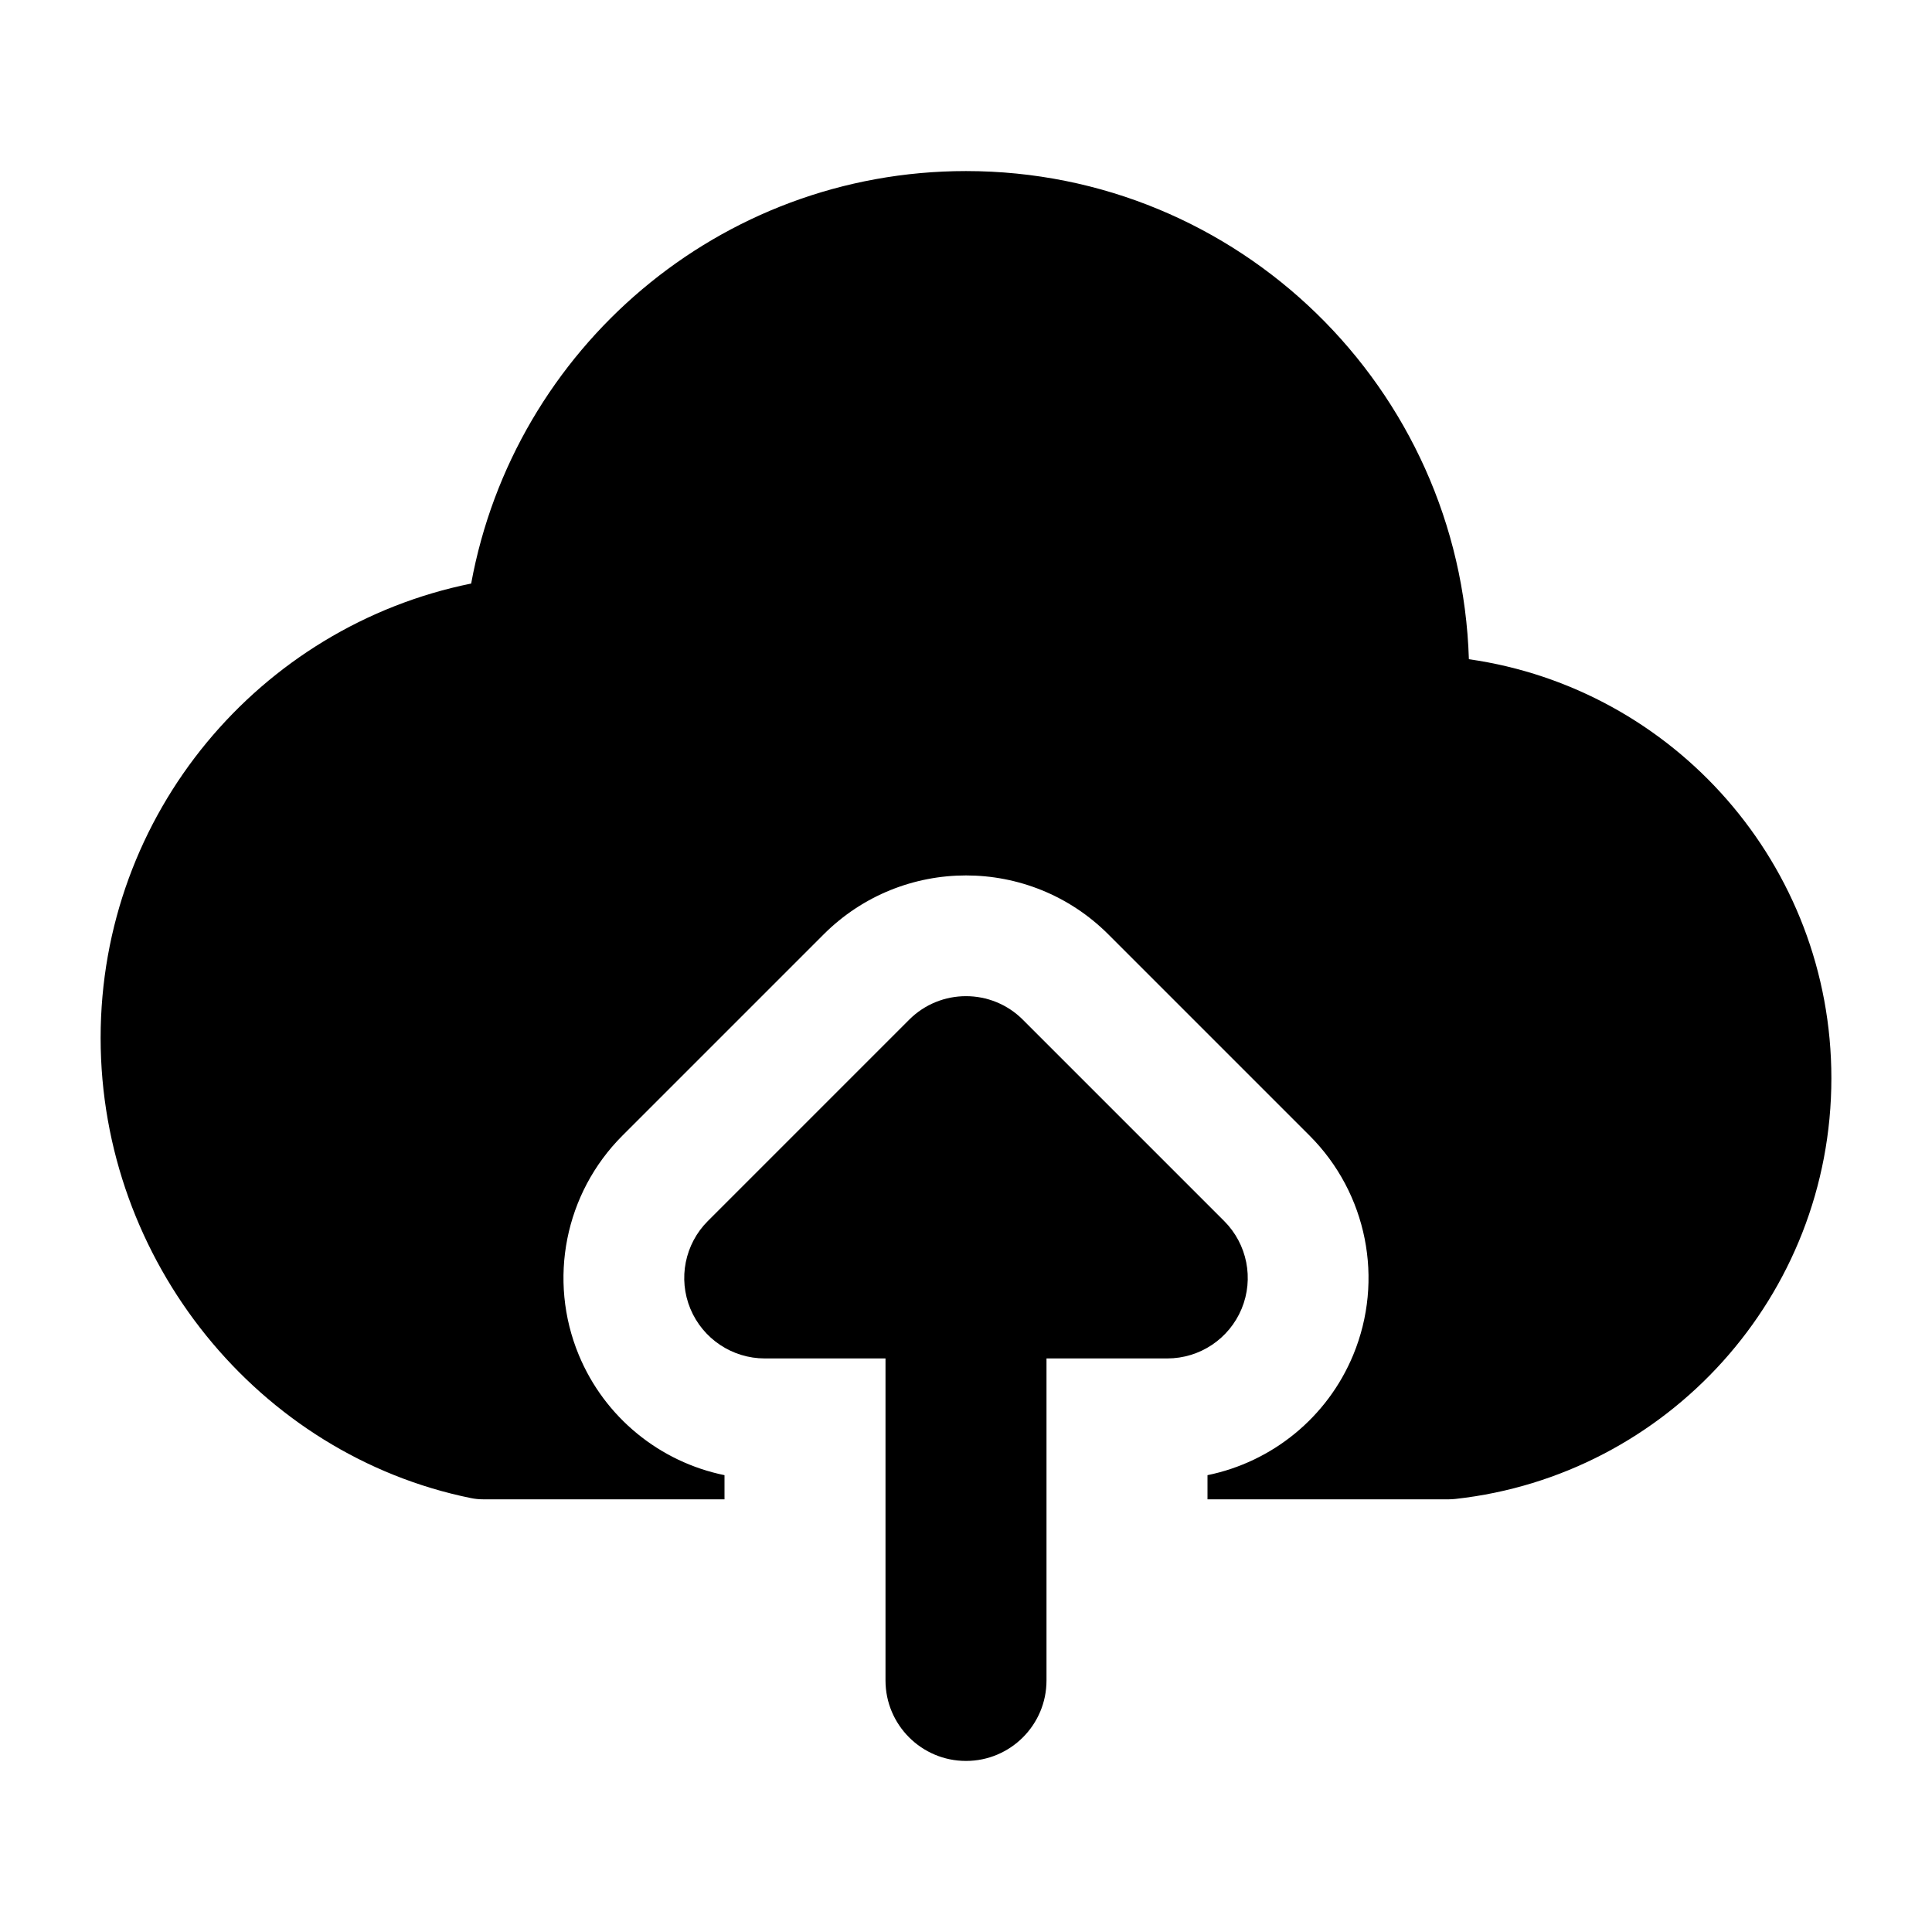 <svg width="24" height="24" viewBox="0 0 24 24" xmlns="http://www.w3.org/2000/svg">
    <path fill-rule="evenodd" clip-rule="evenodd" d="M12 21.875C12.552 21.875 13 21.427 13 20.875V16.875H14.5C14.905 16.875 15.269 16.631 15.424 16.258C15.579 15.884 15.493 15.454 15.207 15.168L12.707 12.668C12.317 12.277 11.683 12.277 11.293 12.668L8.793 15.168C8.507 15.454 8.421 15.884 8.576 16.258C8.731 16.631 9.096 16.875 9.5 16.875H11V20.875C11 21.427 11.448 21.875 12 21.875Z"/>
    <path d="M1.25 12.893C1.25 10.107 3.226 7.782 5.853 7.249C6.387 4.335 8.934 2.125 12 2.125C15.387 2.125 18.143 4.823 18.247 8.189C20.794 8.552 22.75 10.745 22.75 13.394C22.75 16.1 20.709 18.329 18.083 18.62C18.055 18.623 18.028 18.625 18 18.625H15V18.325C15.803 18.161 16.488 17.609 16.81 16.832C17.197 15.898 16.983 14.822 16.268 14.107L13.768 11.607C12.791 10.631 11.209 10.631 10.232 11.607L7.732 14.107C7.017 14.822 6.803 15.898 7.19 16.832C7.512 17.609 8.197 18.161 9 18.325V18.625H6C5.95 18.625 5.9 18.62 5.851 18.61C3.212 18.073 1.25 15.666 1.25 12.893Z"/>
</svg>
